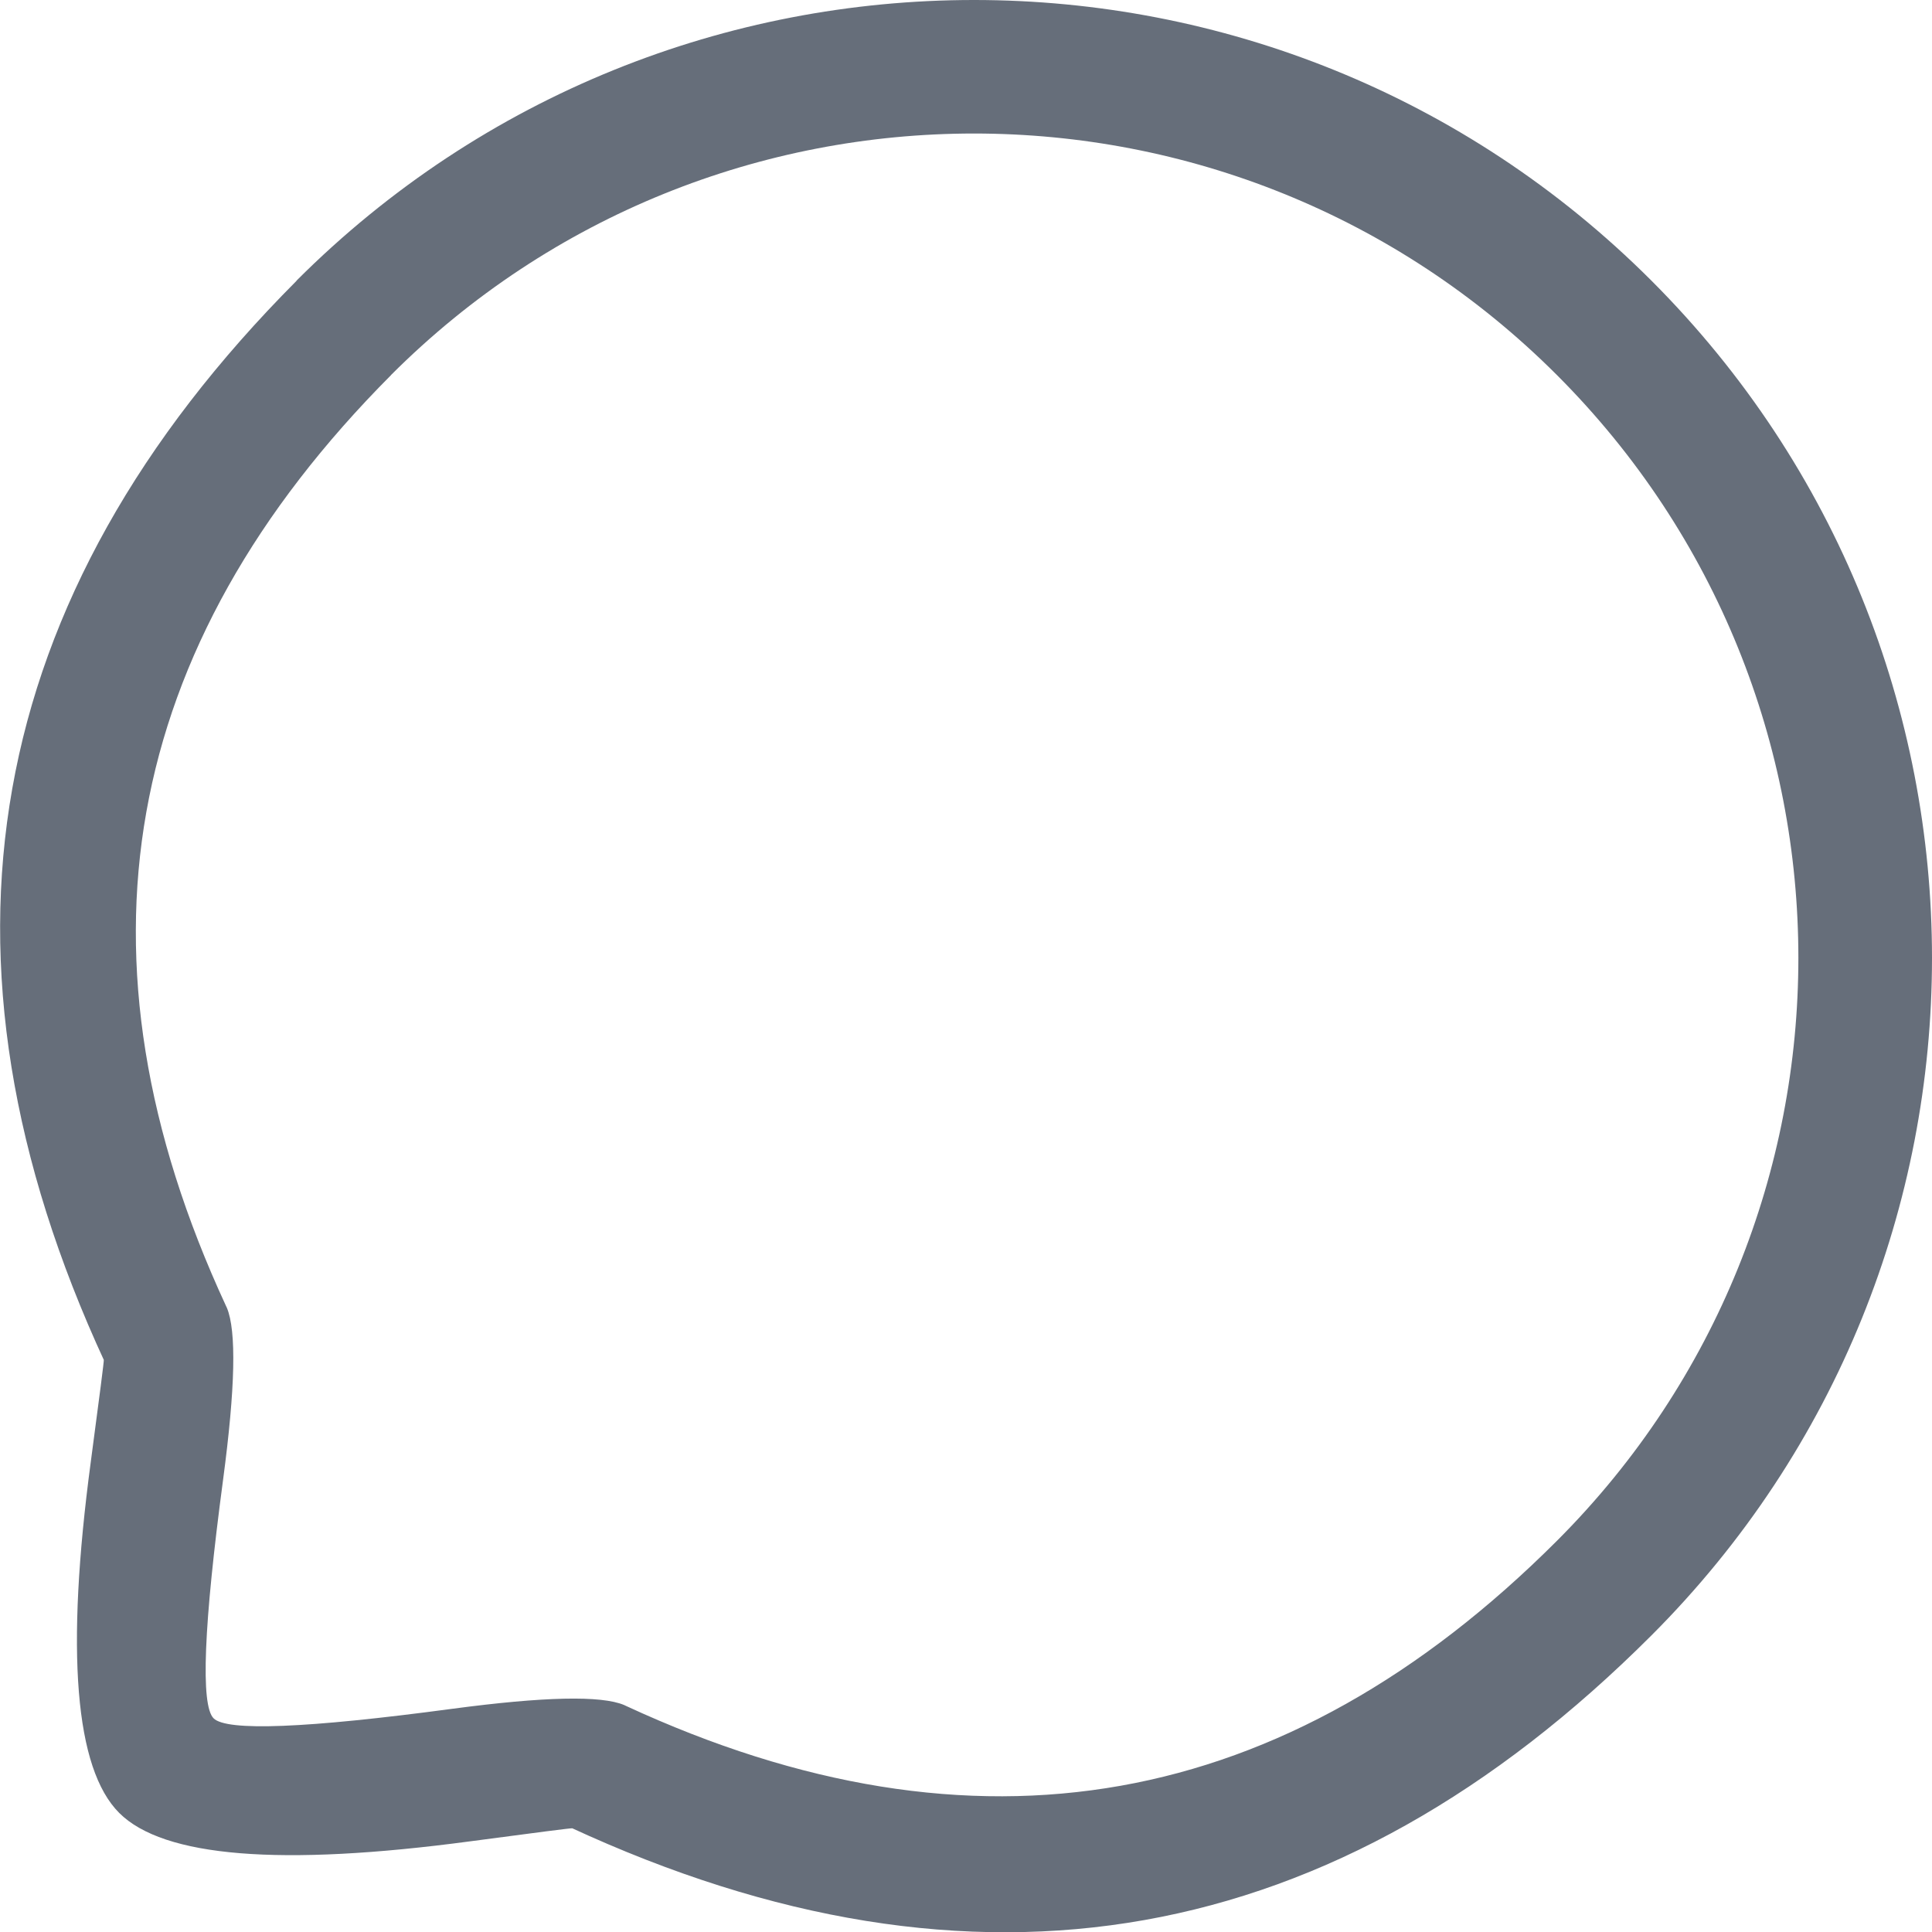 <svg xmlns="http://www.w3.org/2000/svg" xmlns:xlink="http://www.w3.org/1999/xlink" width="18.073" height="18.075" viewBox="0 0 18.073 18.075" fill="none"><path  id="路径" style="fill:#666E7A; opacity:1;" d="M3.659,3.508M3.659,3.508c-2.538,2.548 -3.053,5.45 -1.546,8.706c0.003,0.006 0.006,0.013 0.009,0.019c-0.006,-0.013 -0.003,-0.006 0,0c0.091,0.216 0.079,0.752 -0.035,1.608c-0.182,1.365 -0.212,2.11 -0.089,2.233c0.123,0.123 0.868,0.094 2.233,-0.089c0.856,-0.114 1.393,-0.126 1.608,-0.035c0.007,0.003 0.013,0.006 0.019,0.009c-0.013,-0.006 -0.006,-0.003 0,0c3.264,1.51 6.165,0.995 8.706,-1.545c3.012,-3.012 3.012,-7.894 0,-10.906c-3.012,-3.012 -7.894,-3.012 -10.906,0zM2.774,2.625c3.5,-3.5 9.174,-3.5 12.674,0c3.5,3.5 3.5,9.174 0,12.674c-2.951,2.951 -6.323,3.55 -10.114,1.795l0.262,-0.567l-0.262,0.567l0.262,-0.567l-0.243,0.576c-0.006,-0.003 -0.325,0.038 -0.956,0.122c-1.774,0.237 -2.868,0.148 -3.282,-0.266c-0.414,-0.414 -0.503,-1.509 -0.266,-3.282c0.084,-0.631 0.125,-0.95 0.122,-0.956l0.576,-0.243l-0.576,0.243l0.576,-0.243l-0.567,0.263c-1.751,-3.784 -1.153,-7.155 1.794,-10.114z"></path></svg>